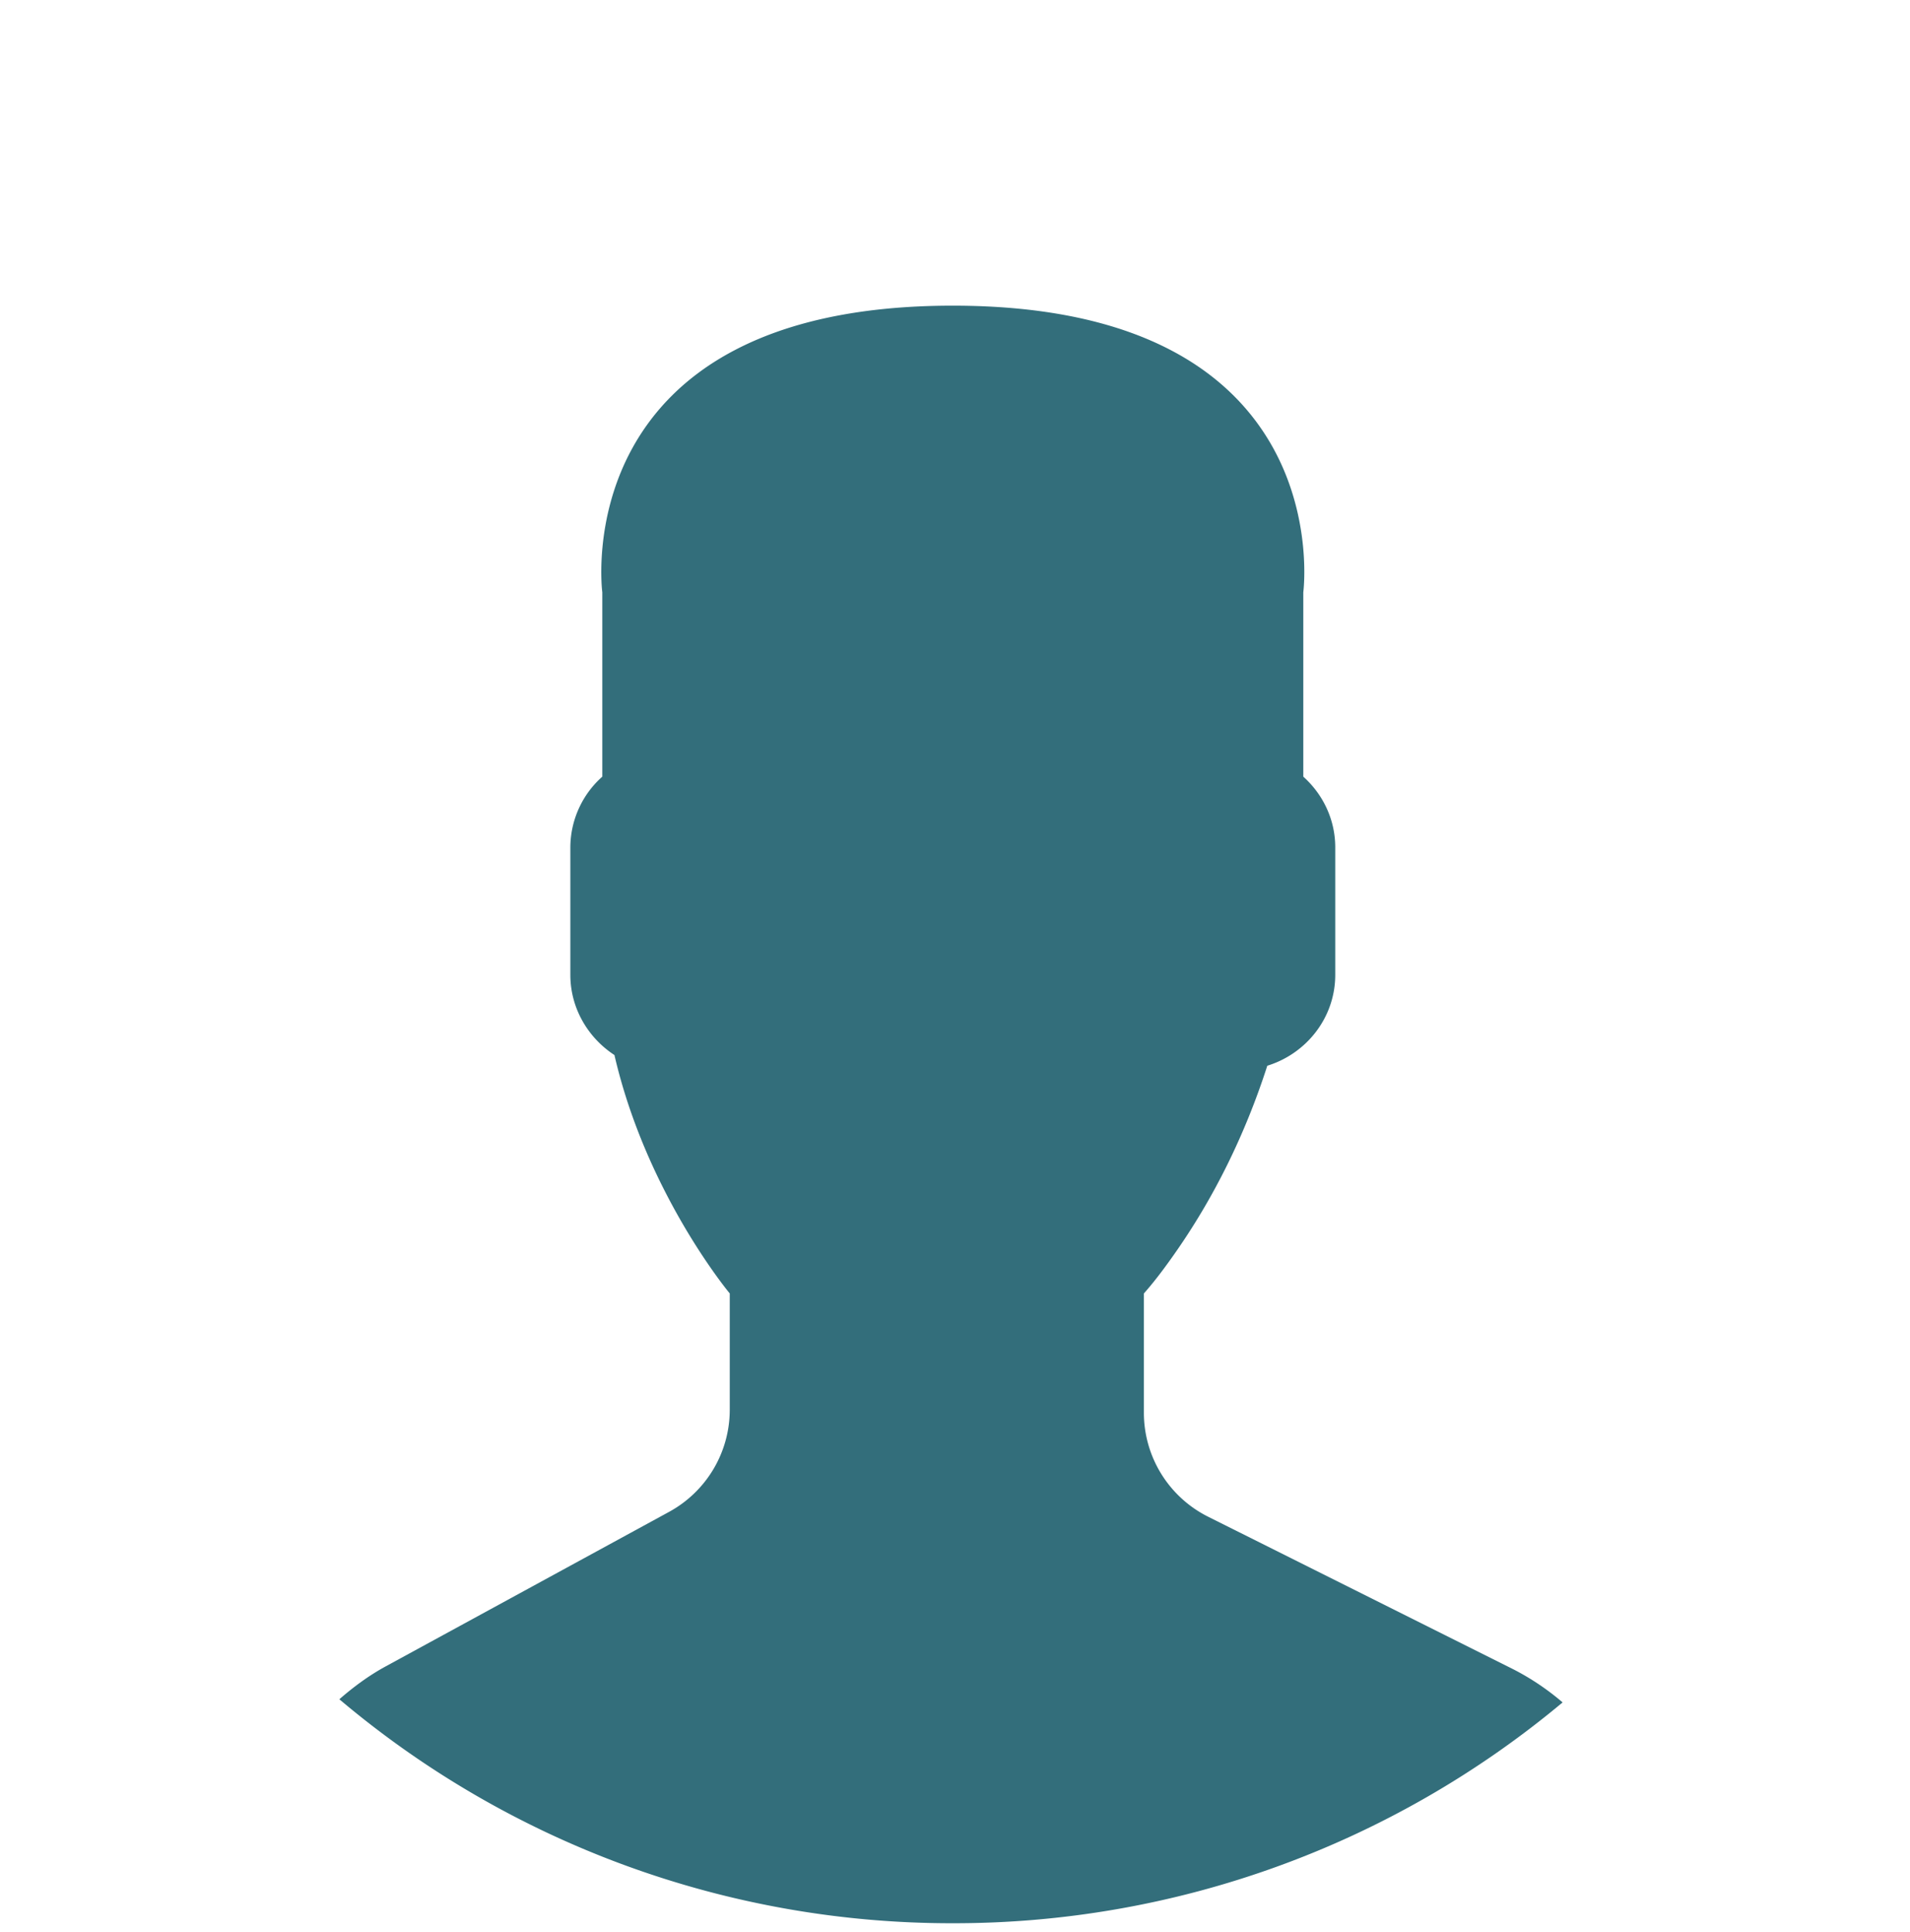 <svg xmlns="http://www.w3.org/2000/svg" width="85" height="86" viewBox="0 0 85 86">
    <g fill="none">
        <path fill="#336E7B"
              d="M29.782 67.284l-12.65 6.898c-.742.408-1.414.908-2.03 1.446a42.2 42.2 0 0 0 27.296 9.968 42.221 42.221 0 0 0 27.142-9.828 11.23 11.23 0 0 0-2.228-1.492l-13.546-6.772a5.173 5.173 0 0 1-2.86-4.626v-5.312c.384-.43.82-.992 1.282-1.648 1.852-2.61 3.242-5.478 4.21-8.486 1.742-.538 3.024-2.14 3.024-4.046v-5.672c0-1.25-.554-2.368-1.422-3.148v-8.204s1.688-12.758-15.602-12.758c-17.28 0-15.594 12.758-15.594 12.758v8.204a4.23 4.23 0 0 0-1.422 3.148v5.672c0 1.492.79 2.804 1.962 3.57 1.422 6.172 5.132 10.61 5.132 10.61v5.188a5.178 5.178 0 0 1-2.694 4.53z"/>
        </g>
</svg>